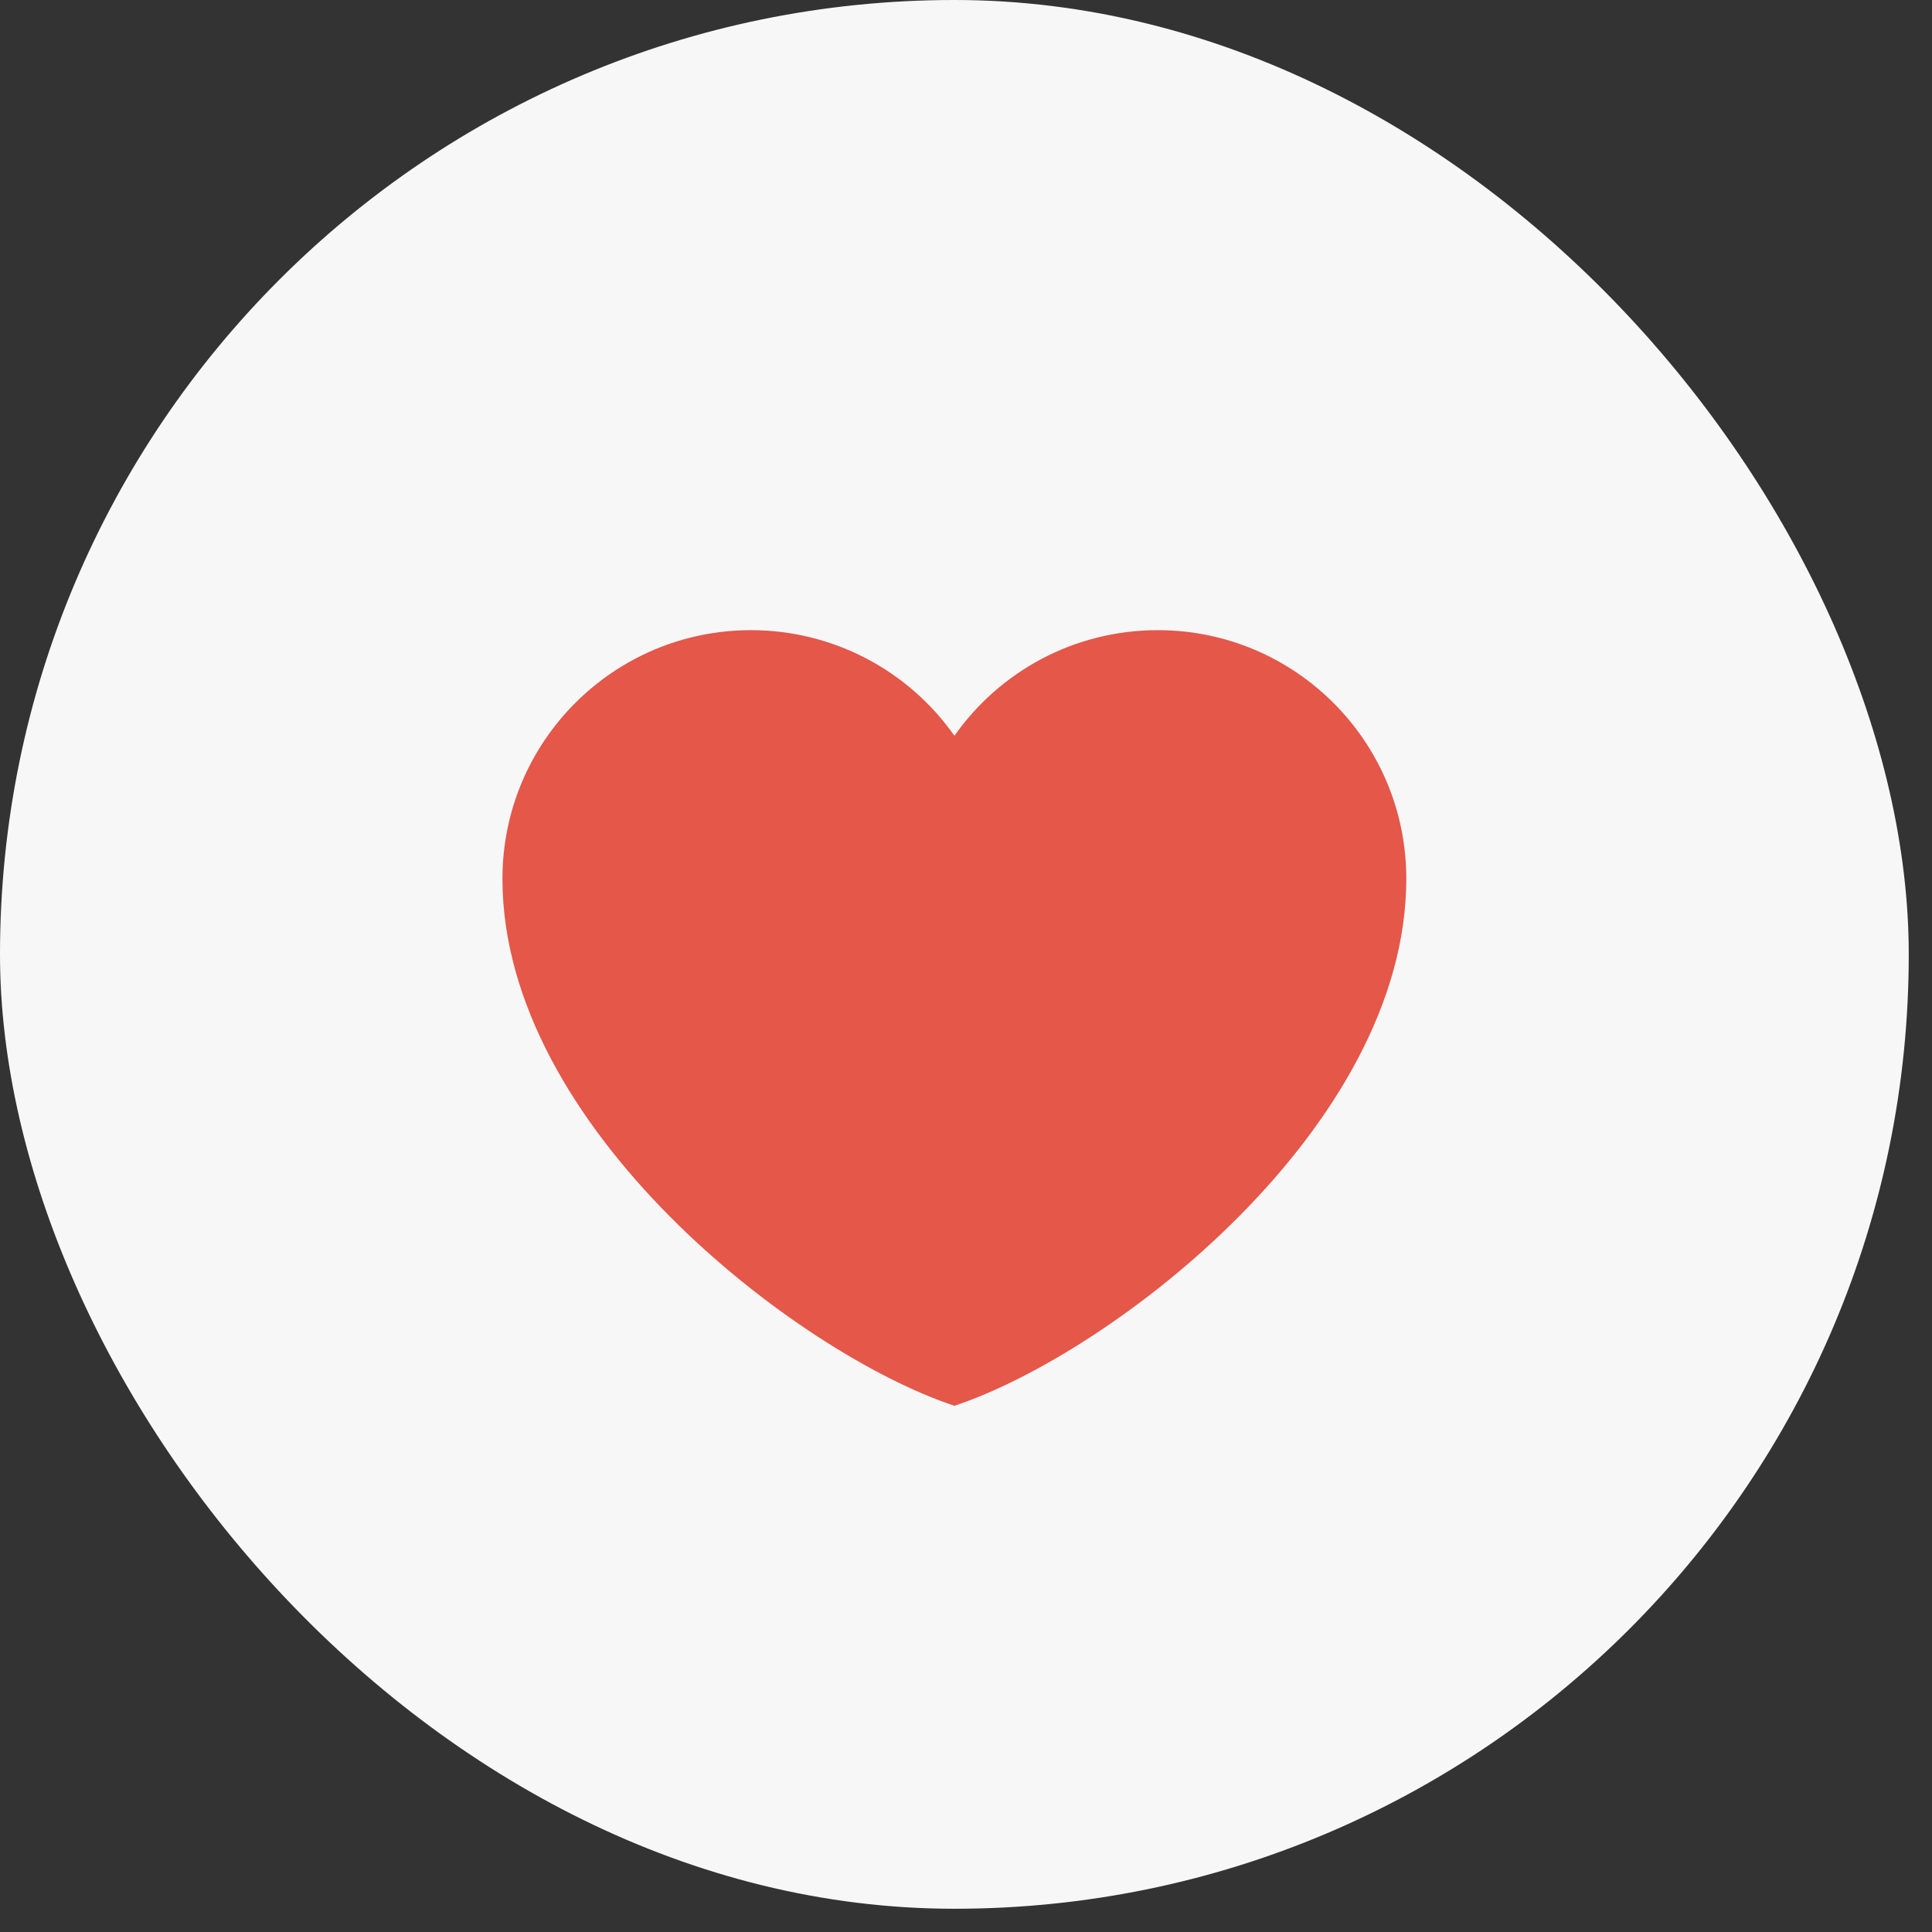 <svg width="30" height="30" viewBox="0 0 30 30" fill="none" xmlns="http://www.w3.org/2000/svg">
<rect x="0" y="0" width="30" height="30" fill="#333333" stroke="none"/>
<rect x="0" width="29.639" height="29.639" rx="14.819" fill="#F7F7F8"/>
<path d="M11.662 9.785C9.53 9.785 7.802 11.513 7.802 13.645C7.802 17.504 12.364 21.013 14.82 21.829C17.276 21.013 21.837 17.504 21.837 13.645C21.837 11.513 20.109 9.785 17.978 9.785C16.672 9.785 15.518 10.433 14.82 11.425C14.464 10.918 13.991 10.505 13.441 10.219C12.892 9.934 12.281 9.785 11.662 9.785Z" fill="#E45749"/>
</svg>
